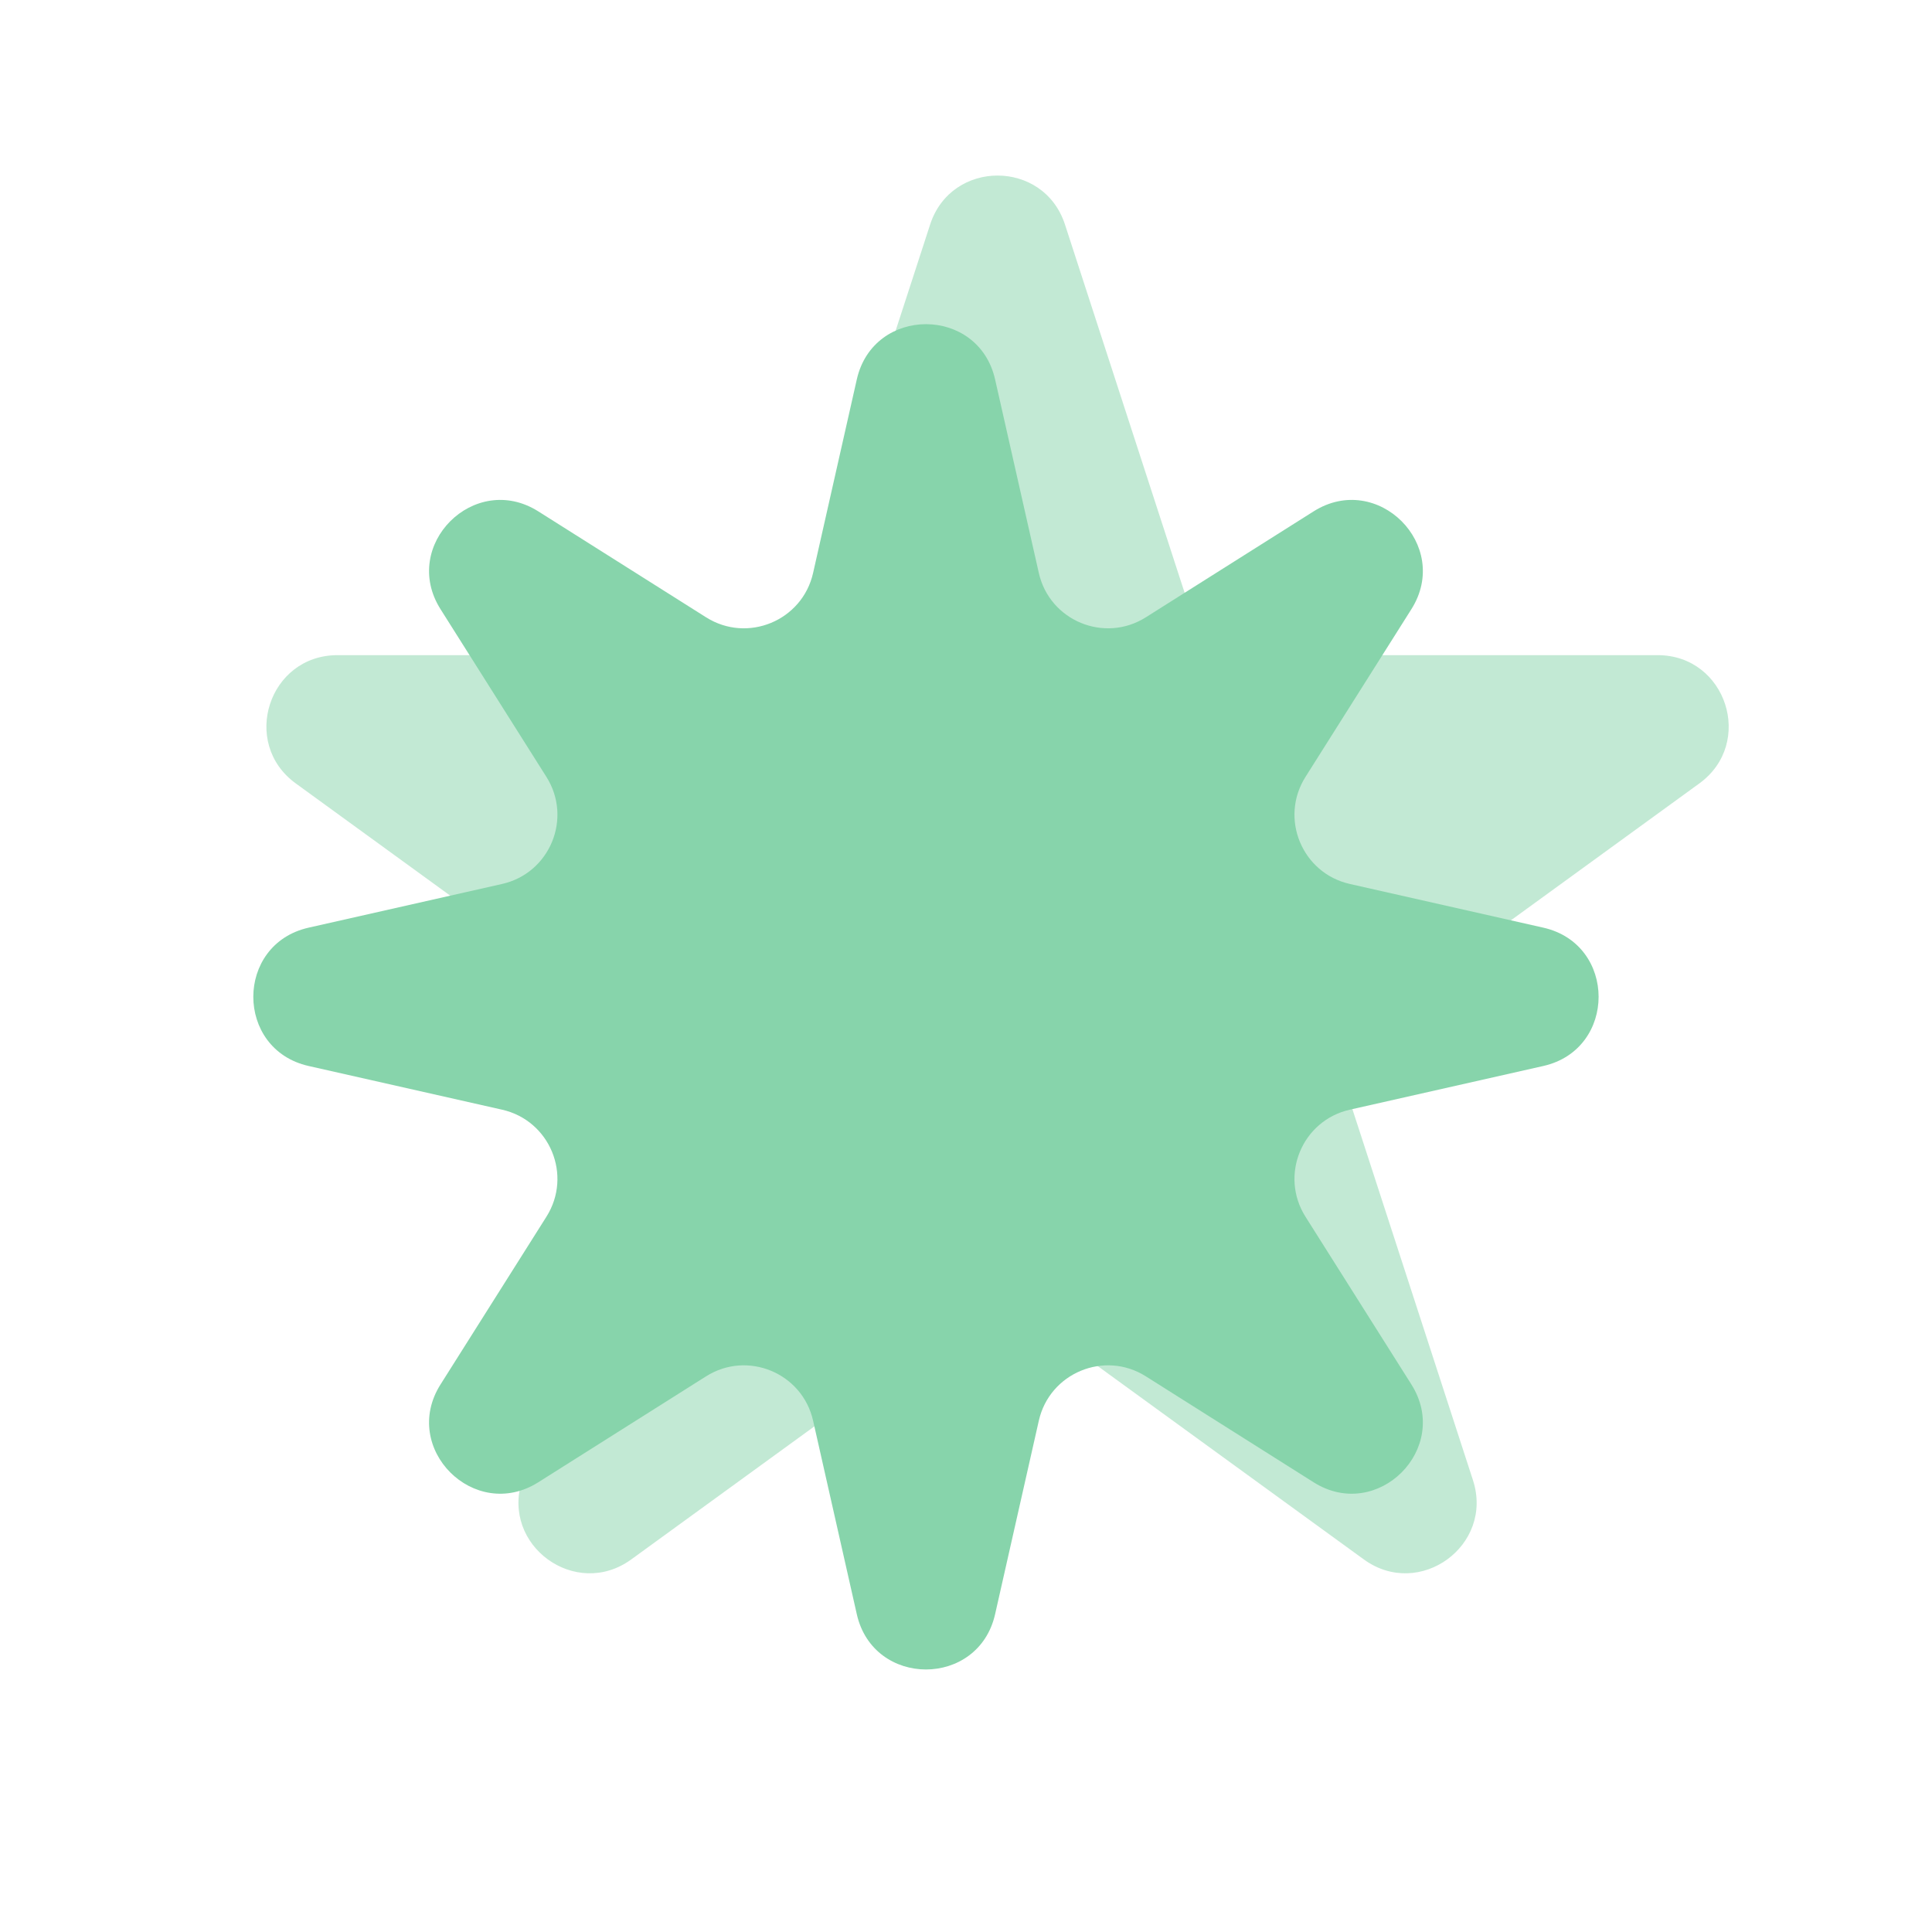<svg xmlns="http://www.w3.org/2000/svg" width="109" height="109" viewBox="0 0 109 109" fill="none">
  <path d="M52.476 12.668C53.673 8.983 58.887 8.983 60.084 12.668L67.08 34.199C67.615 35.847 69.151 36.963 70.884 36.963H93.523C97.398 36.963 99.009 41.921 95.874 44.199L77.559 57.506C76.157 58.524 75.57 60.33 76.106 61.978L83.102 83.509C84.299 87.194 80.081 90.259 76.946 87.981L58.631 74.674C57.229 73.656 55.331 73.656 53.929 74.674L35.613 87.981C32.479 90.259 28.261 87.194 29.458 83.509L36.454 61.978C36.989 60.33 36.403 58.524 35.001 57.506L16.686 44.199C13.551 41.921 15.162 36.963 19.037 36.963H41.676C43.408 36.963 44.944 35.847 45.48 34.199L52.476 12.668Z" fill="#87D4AB" fill-opacity="0.5"/>
  <path d="M48.339 21.408C49.278 17.25 55.203 17.25 56.142 21.408L58.609 32.327C59.218 35.022 62.31 36.303 64.646 34.827L74.111 28.851C77.716 26.575 81.905 30.764 79.629 34.368L73.652 43.833C72.177 46.169 73.458 49.262 76.153 49.871L87.072 52.337C91.23 53.276 91.23 59.201 87.072 60.141L76.153 62.607C73.458 63.216 72.177 66.308 73.652 68.644L79.629 78.109C81.905 81.714 77.716 85.903 74.111 83.627L64.646 77.65C62.31 76.175 59.218 77.456 58.609 80.151L56.142 91.07C55.203 95.228 49.278 95.228 48.339 91.07L45.873 80.151C45.264 77.456 42.171 76.175 39.835 77.65L30.37 83.627C26.766 85.903 22.576 81.714 24.853 78.109L30.829 68.644C32.304 66.308 31.023 63.216 28.329 62.607L17.41 60.141C13.252 59.201 13.252 53.276 17.41 52.337L28.329 49.871C31.023 49.262 32.304 46.169 30.829 43.833L24.853 34.368C22.576 30.764 26.766 26.575 30.37 28.851L39.835 34.827C42.171 36.303 45.264 35.022 45.873 32.327L48.339 21.408Z" fill="#87D4AB"/>
</svg>